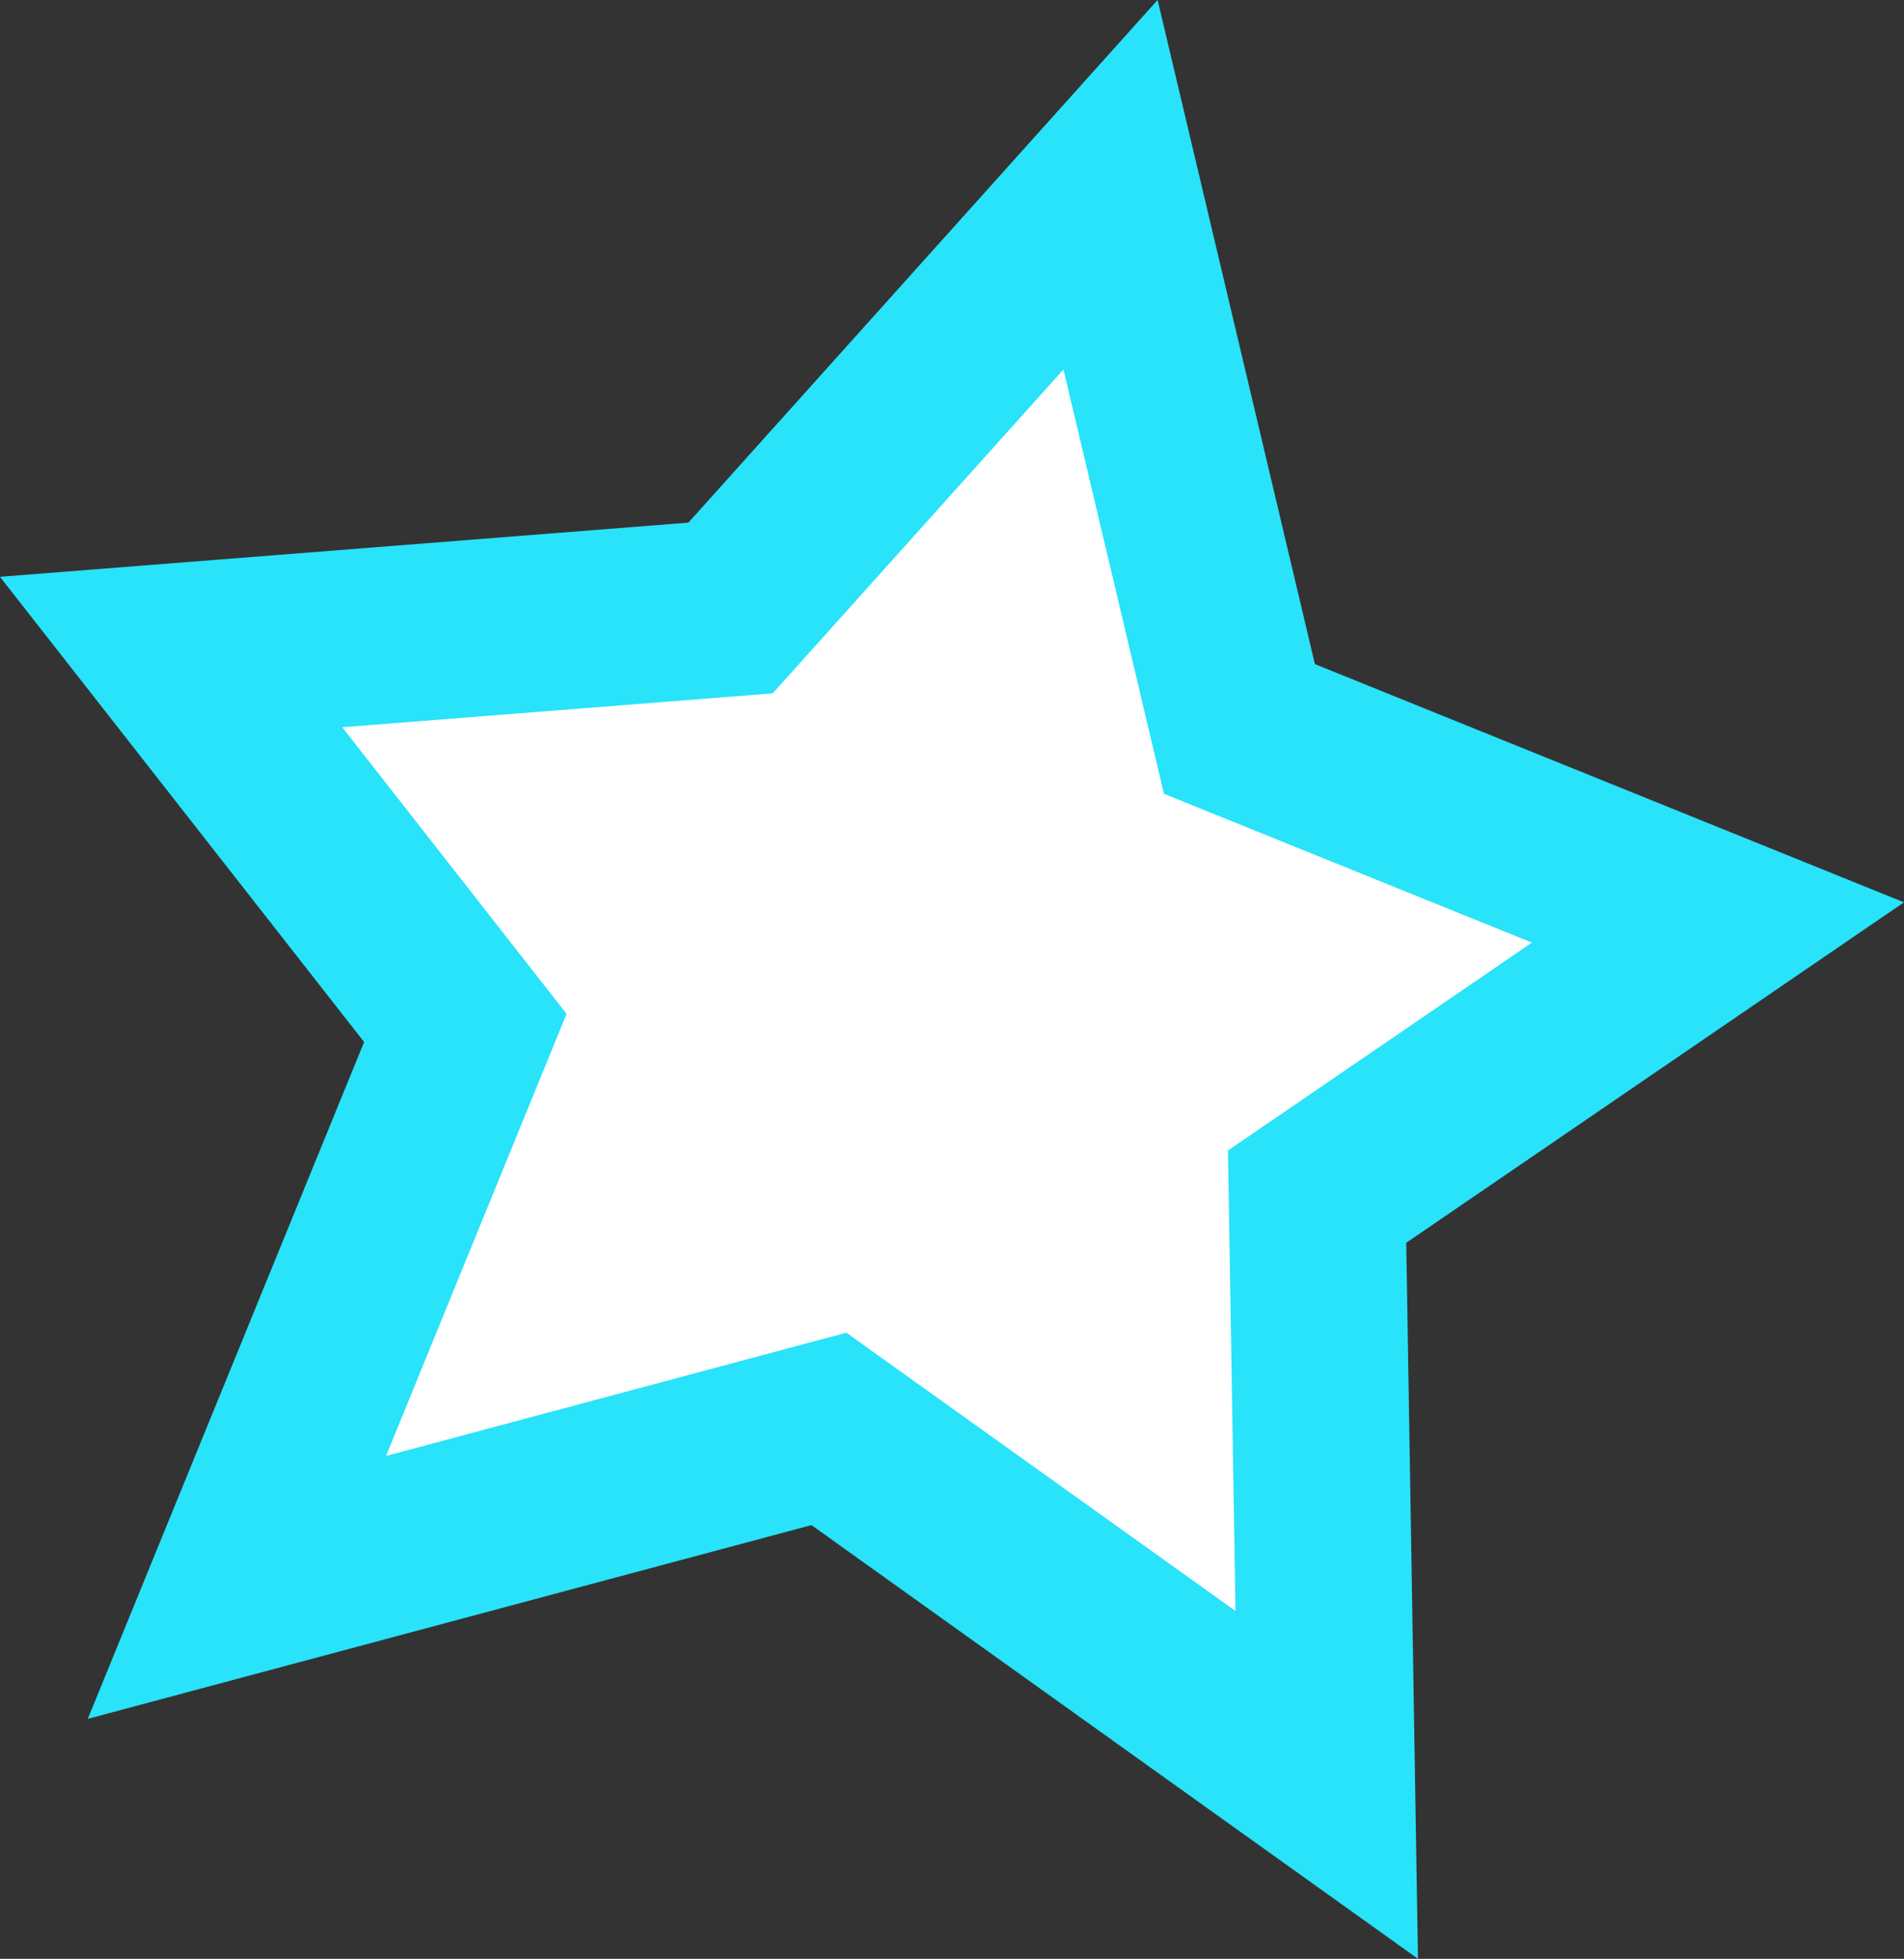 <svg version="1.1" xmlns="http://www.w3.org/2000/svg" xmlns:xlink="http://www.w3.org/1999/xlink" width="59.249" height="60.927" viewBox="0,0,59.249,60.927"><rect x="0" y="0" width="59.249" height="60.927" fill="#333333" stroke="none"/><g transform="translate(-288.432,-150.023)"><g fill="#ffffff" stroke="#28e3f9" stroke-width="5.5" stroke-linecap="round" stroke-miterlimit="10"><path d="M311.165,168.934l11.825,-13.166l4.011,16.928l14.891,6.019l-12.474,8.528l0.3,18.297l-15.492,-11.073l-18.422,4.93l7.108,-17.402l-9.156,-11.692z"/></g></g></svg>